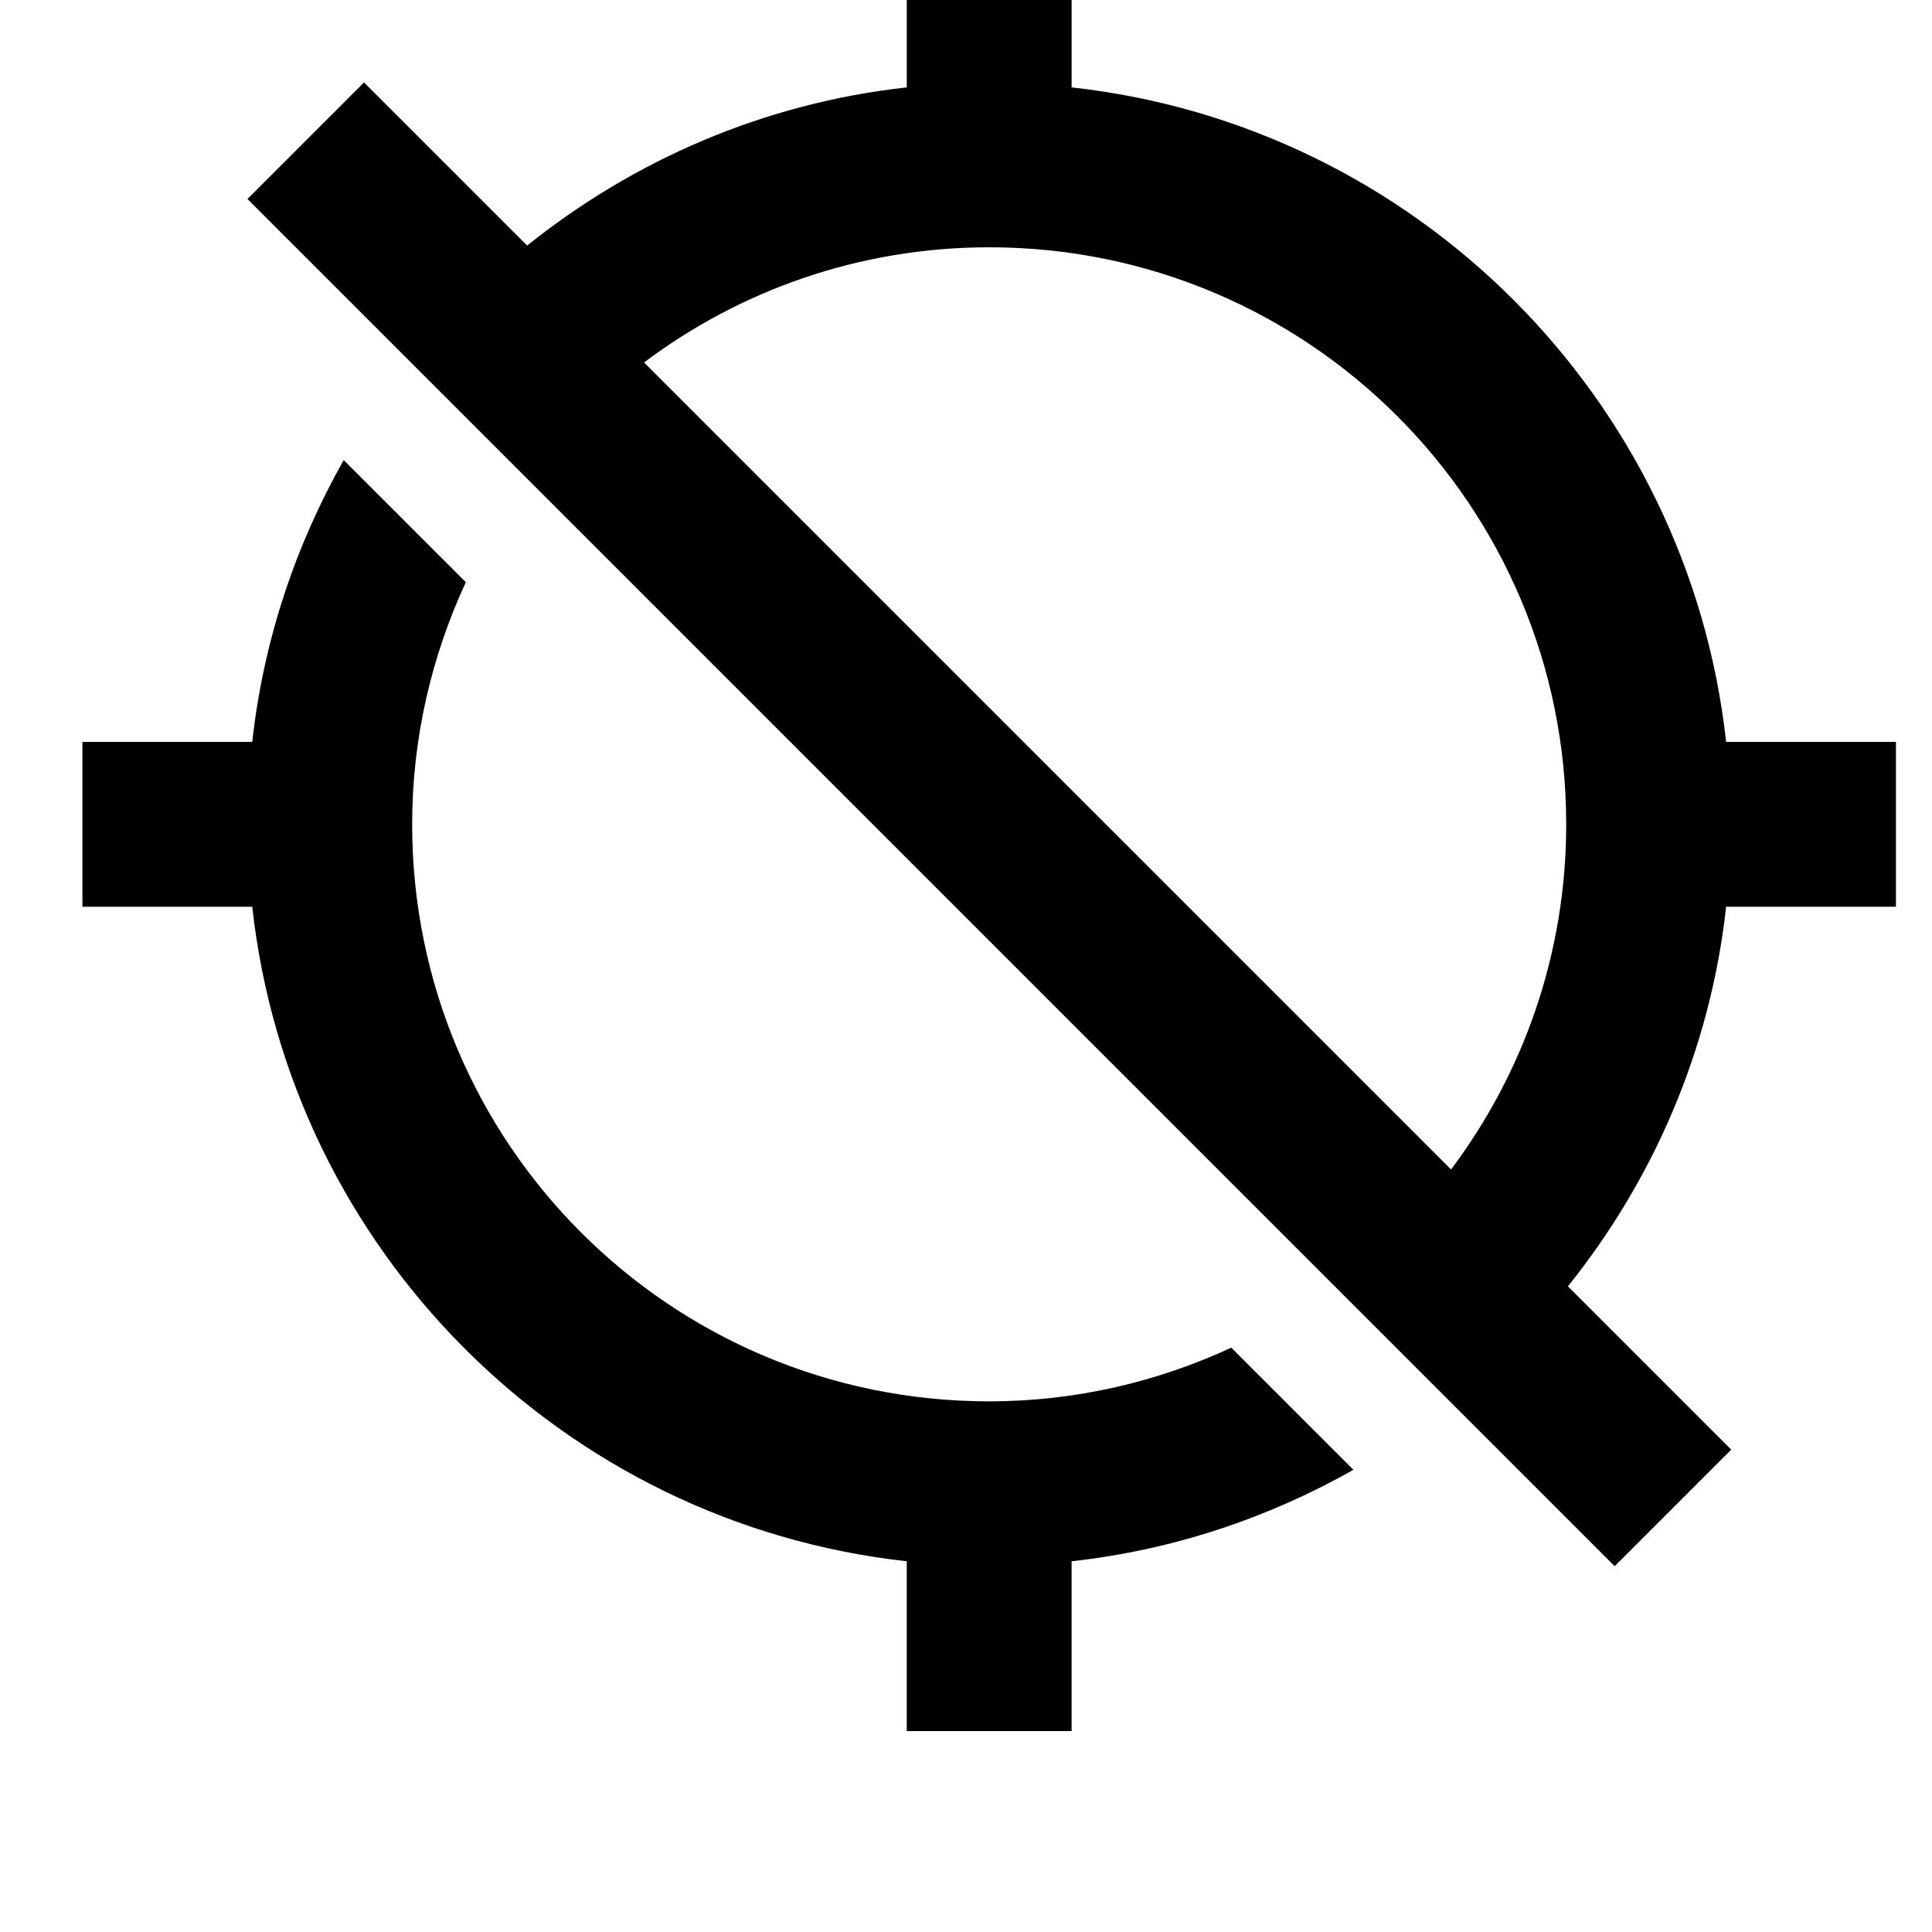 <svg width="24" height="24" viewBox="0 0 1000 1000">
  <path d="M893.44 469.334c-8.171 74.005-37.696 141.333-81.877 196.48l84.523 84.523-60.331 60.331-707.669-707.669 60.331-60.331 84.437 84.437c55.125-44.181 122.475-73.707 196.48-81.877v-87.893h85.333v87.893c177.92 19.627 319.147 160.853 338.773 338.773h87.893v85.333h-87.893zM512 128c-67.136 0-128.875 22.251-178.645 59.605l417.707 417.707c37.355-49.771 59.605-111.509 59.605-178.645 0-165.12-133.547-298.667-298.667-298.667zM177.899 238.144l63.211 63.211c-17.643 38.144-27.776 80.469-27.776 125.312 0 165.12 133.547 298.667 298.667 298.667 44.843 0 87.168-10.133 125.312-27.776l63.211 63.211c-43.989 24.875-93.248 41.536-145.856 47.339v87.893h-85.333v-87.893c-177.92-19.627-319.147-160.853-338.773-338.773h-87.893v-85.333h87.893c5.803-52.608 22.464-101.867 47.339-145.856z" />
</svg>